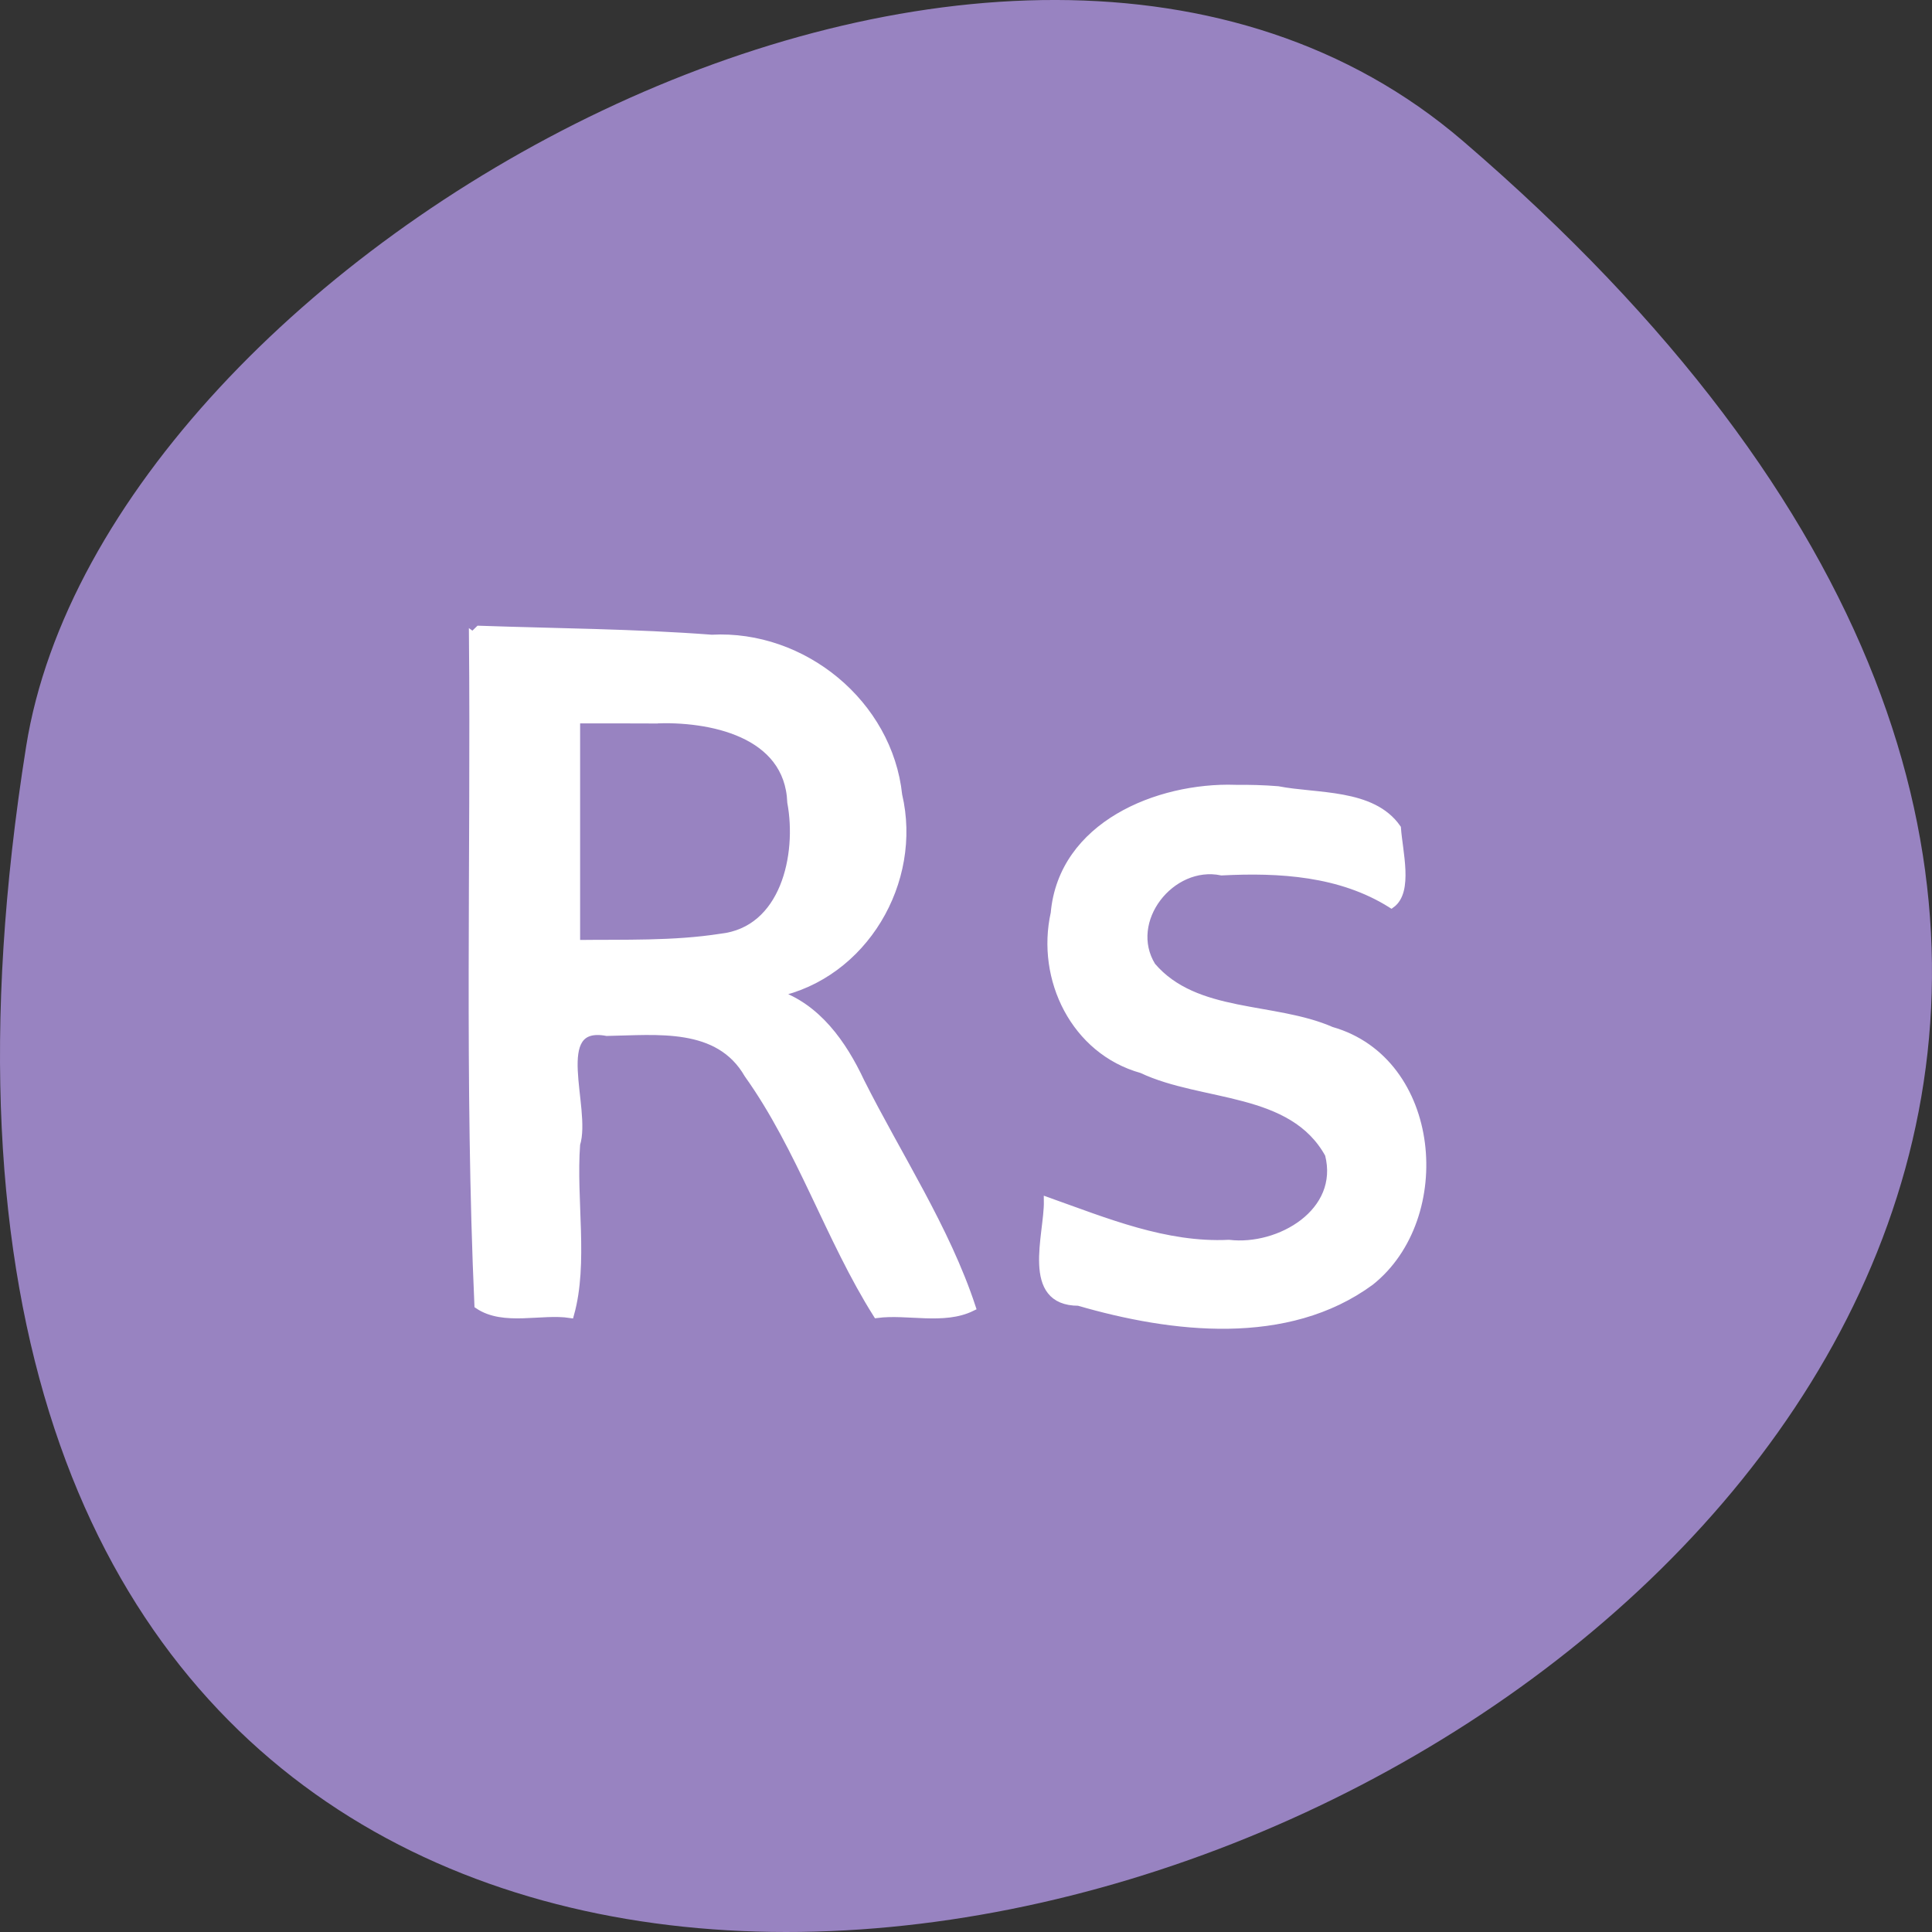 <svg xmlns="http://www.w3.org/2000/svg" viewBox="0 0 256 256"><rect x="0" y="0" width="256" height="256" fill="#333333" stroke="none"/><g transform="translate(0 -796.36)"><path d="m 193.83 815.03 c 225.34 193.41 -237.98 379.39 -190.37 80.26 10.438 -65.59 129.65 -132.38 190.37 -80.26 z" fill="#9883c1" color="#000"/><g fill="#fff" stroke="#fff" stroke-width="1.01"><path d="m 128.18 61.803 c -10.302 -0.311 -22.928 4.87 -23.958 16.509 -1.941 8.702 2.679 18.224 11.565 20.695 8.09 3.833 19.917 2.437 24.773 11.245 1.969 7.677 -6.535 12.639 -13.234 11.845 -8.397 0.41 -16.335 -2.904 -24.01 -5.632 0.065 4.467 -3.092 13.364 4.097 13.36 12.397 3.599 27.635 5.417 38.672 -2.683 10.704 -8.517 8.925 -29.26 -5.175 -33.27 -7.638 -3.345 -17.994 -1.786 -23.779 -8.552 -3.692 -5.986 2.523 -13.898 9.233 -12.516 7.668 -0.393 15.762 0.079 22.496 4.317 2.371 -1.737 0.985 -6.934 0.762 -10.08 -3.313 -4.757 -10.653 -4.04 -15.806 -5.05 -1.873 -0.15 -3.754 -0.199 -5.633 -0.18 z" transform="translate(35.507 839.05)"/><path d="m 60.46,85.956 c 0.258,29.565 -0.595,59.19 0.722,88.72 3.388,2.291 8.345,0.612 12.2,1.201 1.905,-6.827 0.251,-15.13 0.801,-22.518 1.506,-4.792 -3.693,-16.29 4.04,-14.856 6.61,-0.112 14.812,-1.178 18.705,5.585 7.01,9.822 10.764,21.778 17.08,31.789 4.045,-0.531 8.867,0.934 12.591,-0.909 -3.43,-10.409 -9.794,-20.04 -14.755,-29.918 -2.335,-4.976 -5.763,-9.891 -11.233,-11.681 11.686,-2.43 18.937,-14.851 16.246,-26.27 -1.28,-12.13 -12.642,-21.404 -24.734,-20.75 -10.26,-0.78 -20.556,-0.835 -30.836,-1.19 l -0.725,0.703 -0.099,0.096 z m 24.03,11.141 c 7.387,-0.326 17.802,1.747 18.15,10.959 1.297,6.969 -0.878,16.984 -9.31,17.91 -6.334,0.986 -12.765,0.751 -19.15,0.831 0,-9.903 0,-19.806 0,-29.709 3.442,0.007 6.884,-0.015 10.31,0.01 z" transform="translate(2.184 794.62)"/></g></g></svg>